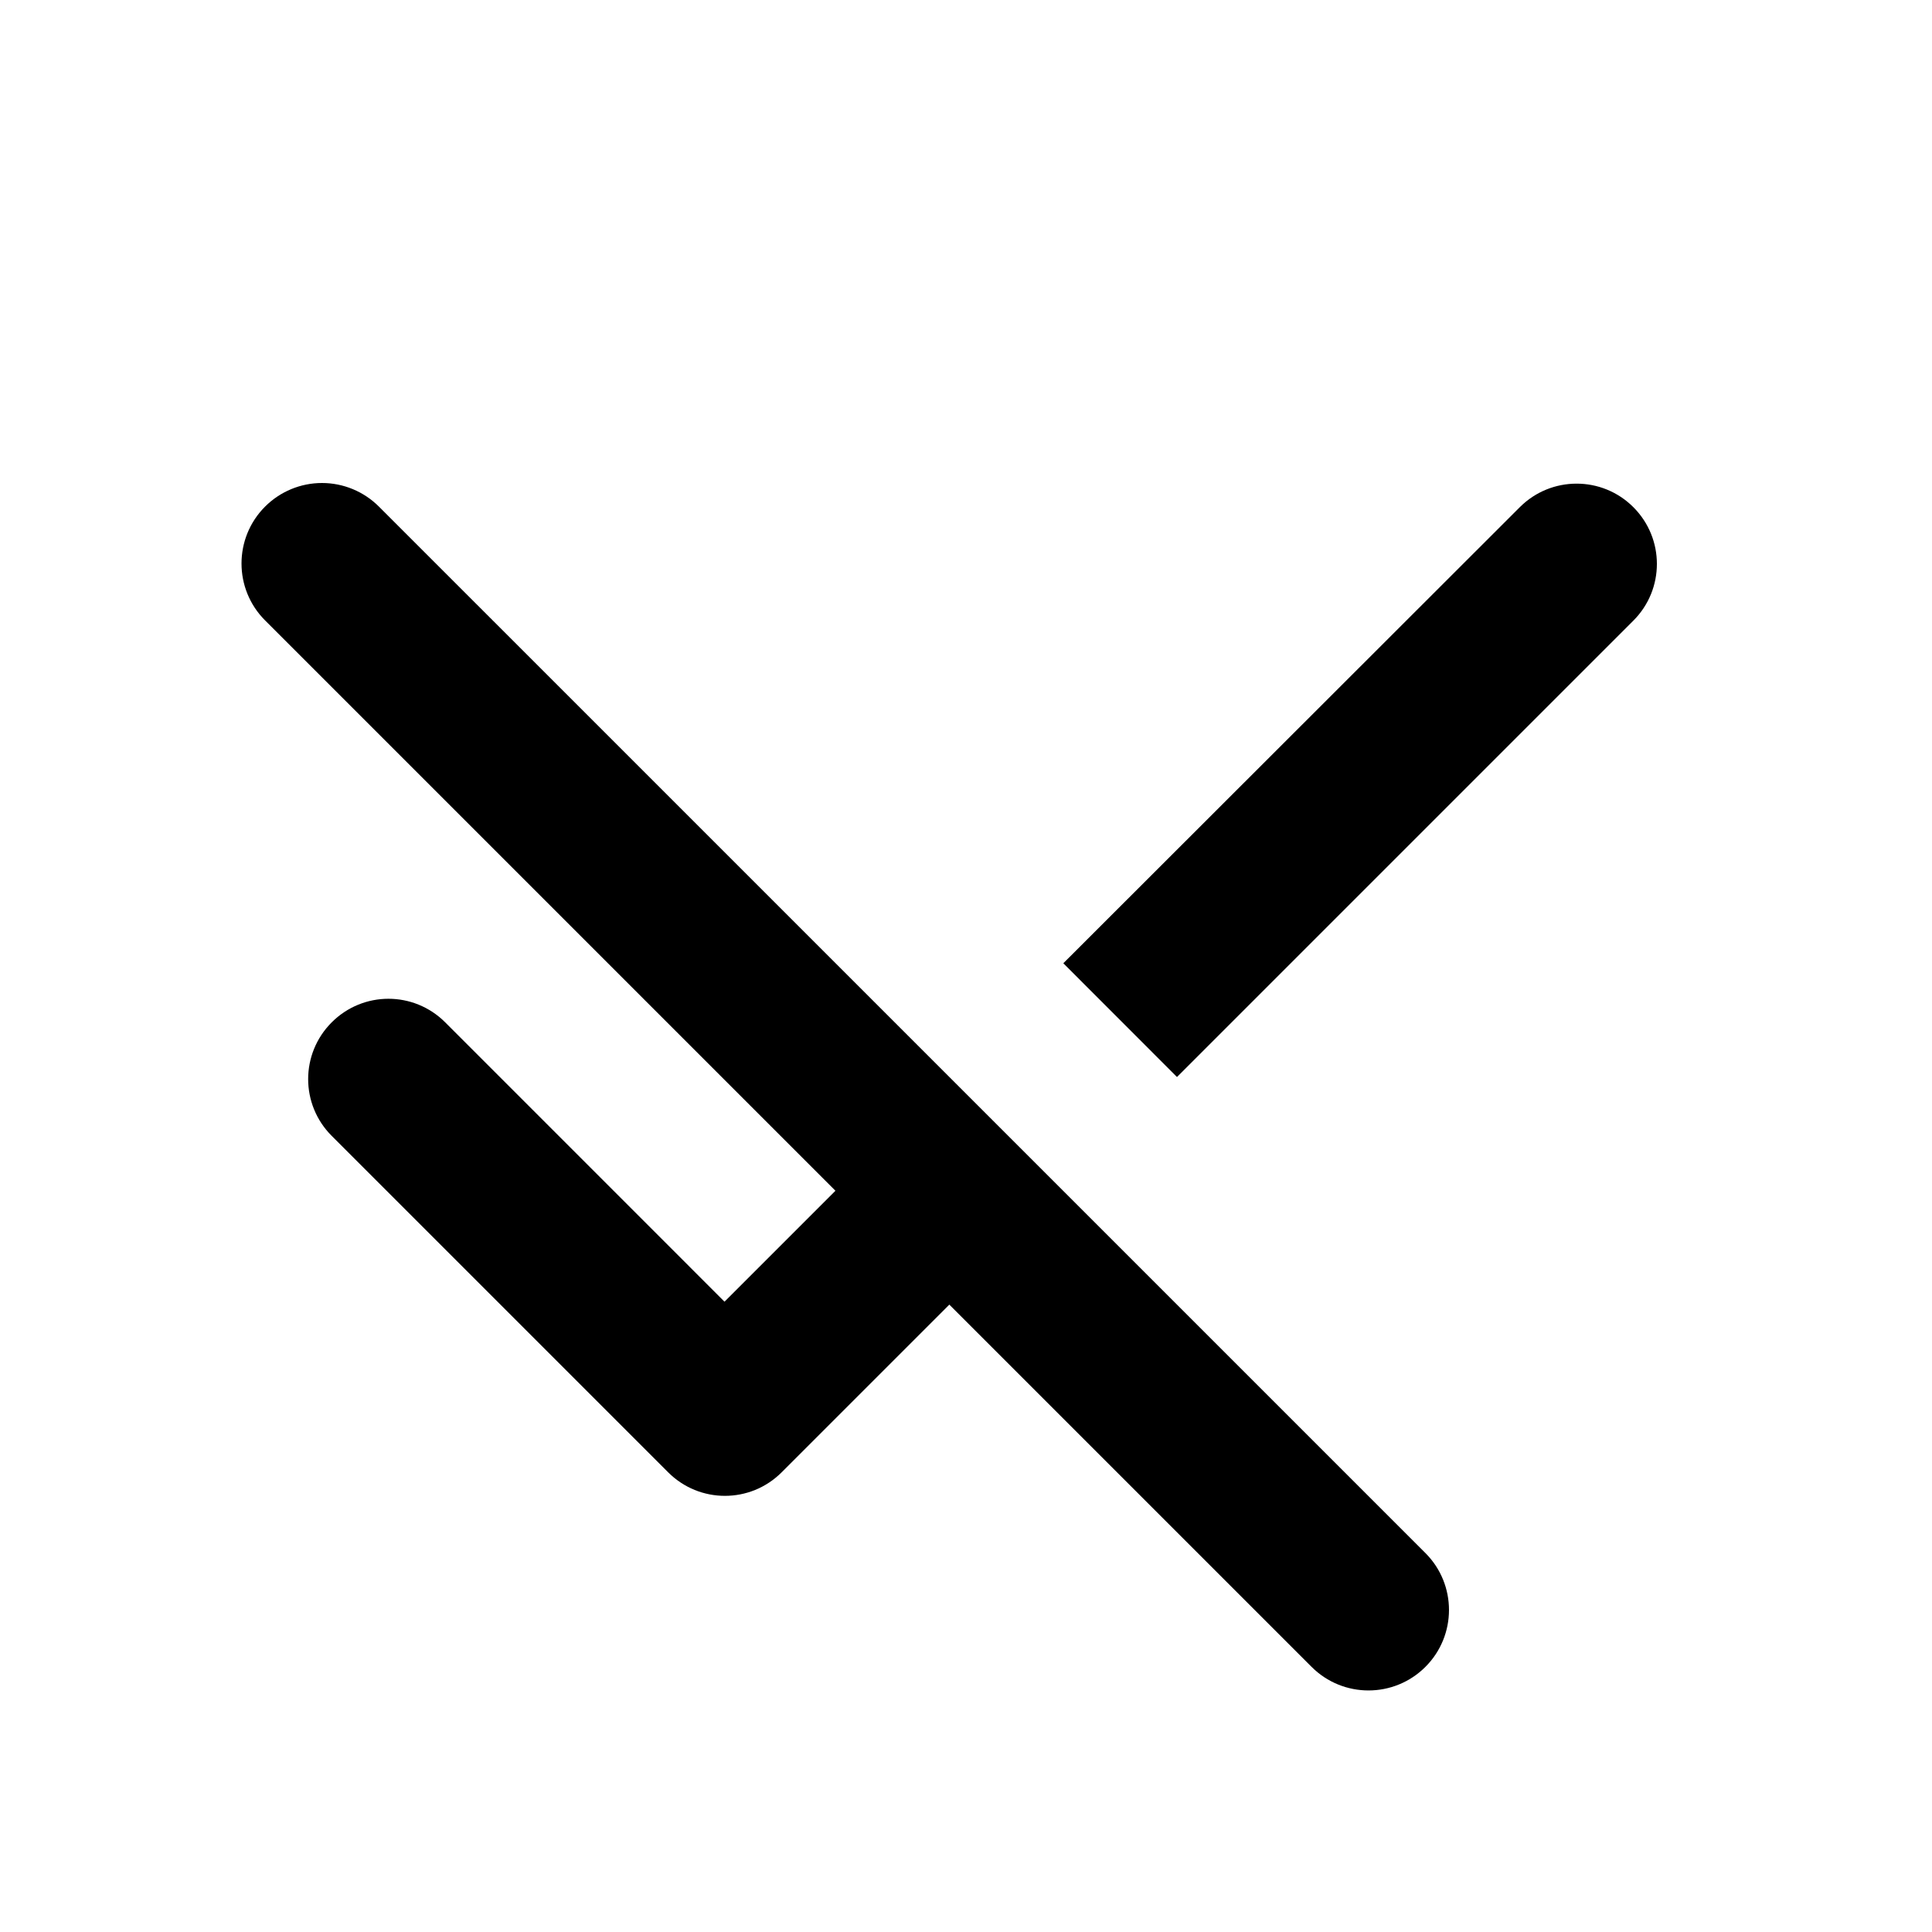 <?xml version="1.0" encoding="UTF-8" standalone="no"?>
<!-- Created with Inkscape (http://www.inkscape.org/) -->

<svg
   width="48.0px"
   height="48.0px"
   viewBox="0 0 48.0 48.0"
   version="1.1"
   id="SVGRoot"
   sodipodi:docname="ic_mark_as_not_played.svg"
   inkscape:version="1.3.2 (1:1.3.2+202311252150+091e20ef0f)"
   xmlns:inkscape="http://www.inkscape.org/namespaces/inkscape"
   xmlns:sodipodi="http://sodipodi.sourceforge.net/DTD/sodipodi-0.dtd"
   xmlns="http://www.w3.org/2000/svg"
   xmlns:svg="http://www.w3.org/2000/svg">
  <sodipodi:namedview
     id="namedview4293"
     pagecolor="#ffffff"
     bordercolor="#111111"
     borderopacity="1"
     inkscape:pageshadow="0"
     inkscape:pageopacity="0"
     inkscape:pagecheckerboard="1"
     inkscape:document-units="px"
     showgrid="true"
     inkscape:zoom="10.248373"
     inkscape:cx="41.42121"
     inkscape:cy="19.466505"
     inkscape:window-width="1920"
     inkscape:window-height="1043"
     inkscape:window-x="0"
     inkscape:window-y="0"
     inkscape:window-maximized="1"
     inkscape:current-layer="layer1"
     inkscape:showpageshadow="0"
     inkscape:deskcolor="#d1d1d1">
    <inkscape:grid
       type="xygrid"
       id="grid4374"
       originx="0"
       originy="0"
       spacingy="1"
       spacingx="1"
       units="px"
       visible="true"
       empspacing="4" />
  </sodipodi:namedview>
  <defs
     id="defs4288" />
  <g
     inkscape:label="Layer 1"
     inkscape:groupmode="layer"
     id="layer1">
    <path
       id="path11796"
       style="fill:#000000;stroke-width:1"
       d="M 9.414,12.586 C 9.039,12.211 8.53,12 8,12 c -0.53,8e-5 -1.039,0.211 -1.414,0.586 -0.781,0.781 -0.781,2.047 0,2.828 L 20.756,29.584 18,32.34 11.061,25.4 c -0.39,-0.39 -0.9,-0.586 -1.41,-0.586 -0.51,0 -1.02,0.196 -1.41,0.586 -0.78,0.78 -0.78,2.04 0,2.82 l 8.359,8.359 c 0.78,0.78 2.04,0.78 2.82,0 l 4.166,-4.166 9,9 c 0.781,0.781 2.047,0.781 2.828,0 0.781,-0.781 0.781,-2.047 0,-2.828 z M 39.17,12.016 c -0.51,0 -1.02,0.194 -1.41,0.584 l -11.342,11.332 2.824,2.826 11.338,-11.338 c 0.78,-0.78 0.78,-2.04 0,-2.82 -0.39,-0.39 -0.9,-0.584 -1.41,-0.584 z"
       sodipodi:nodetypes="ccscccsssscscccccscccsss" />
  </g>
</svg>
